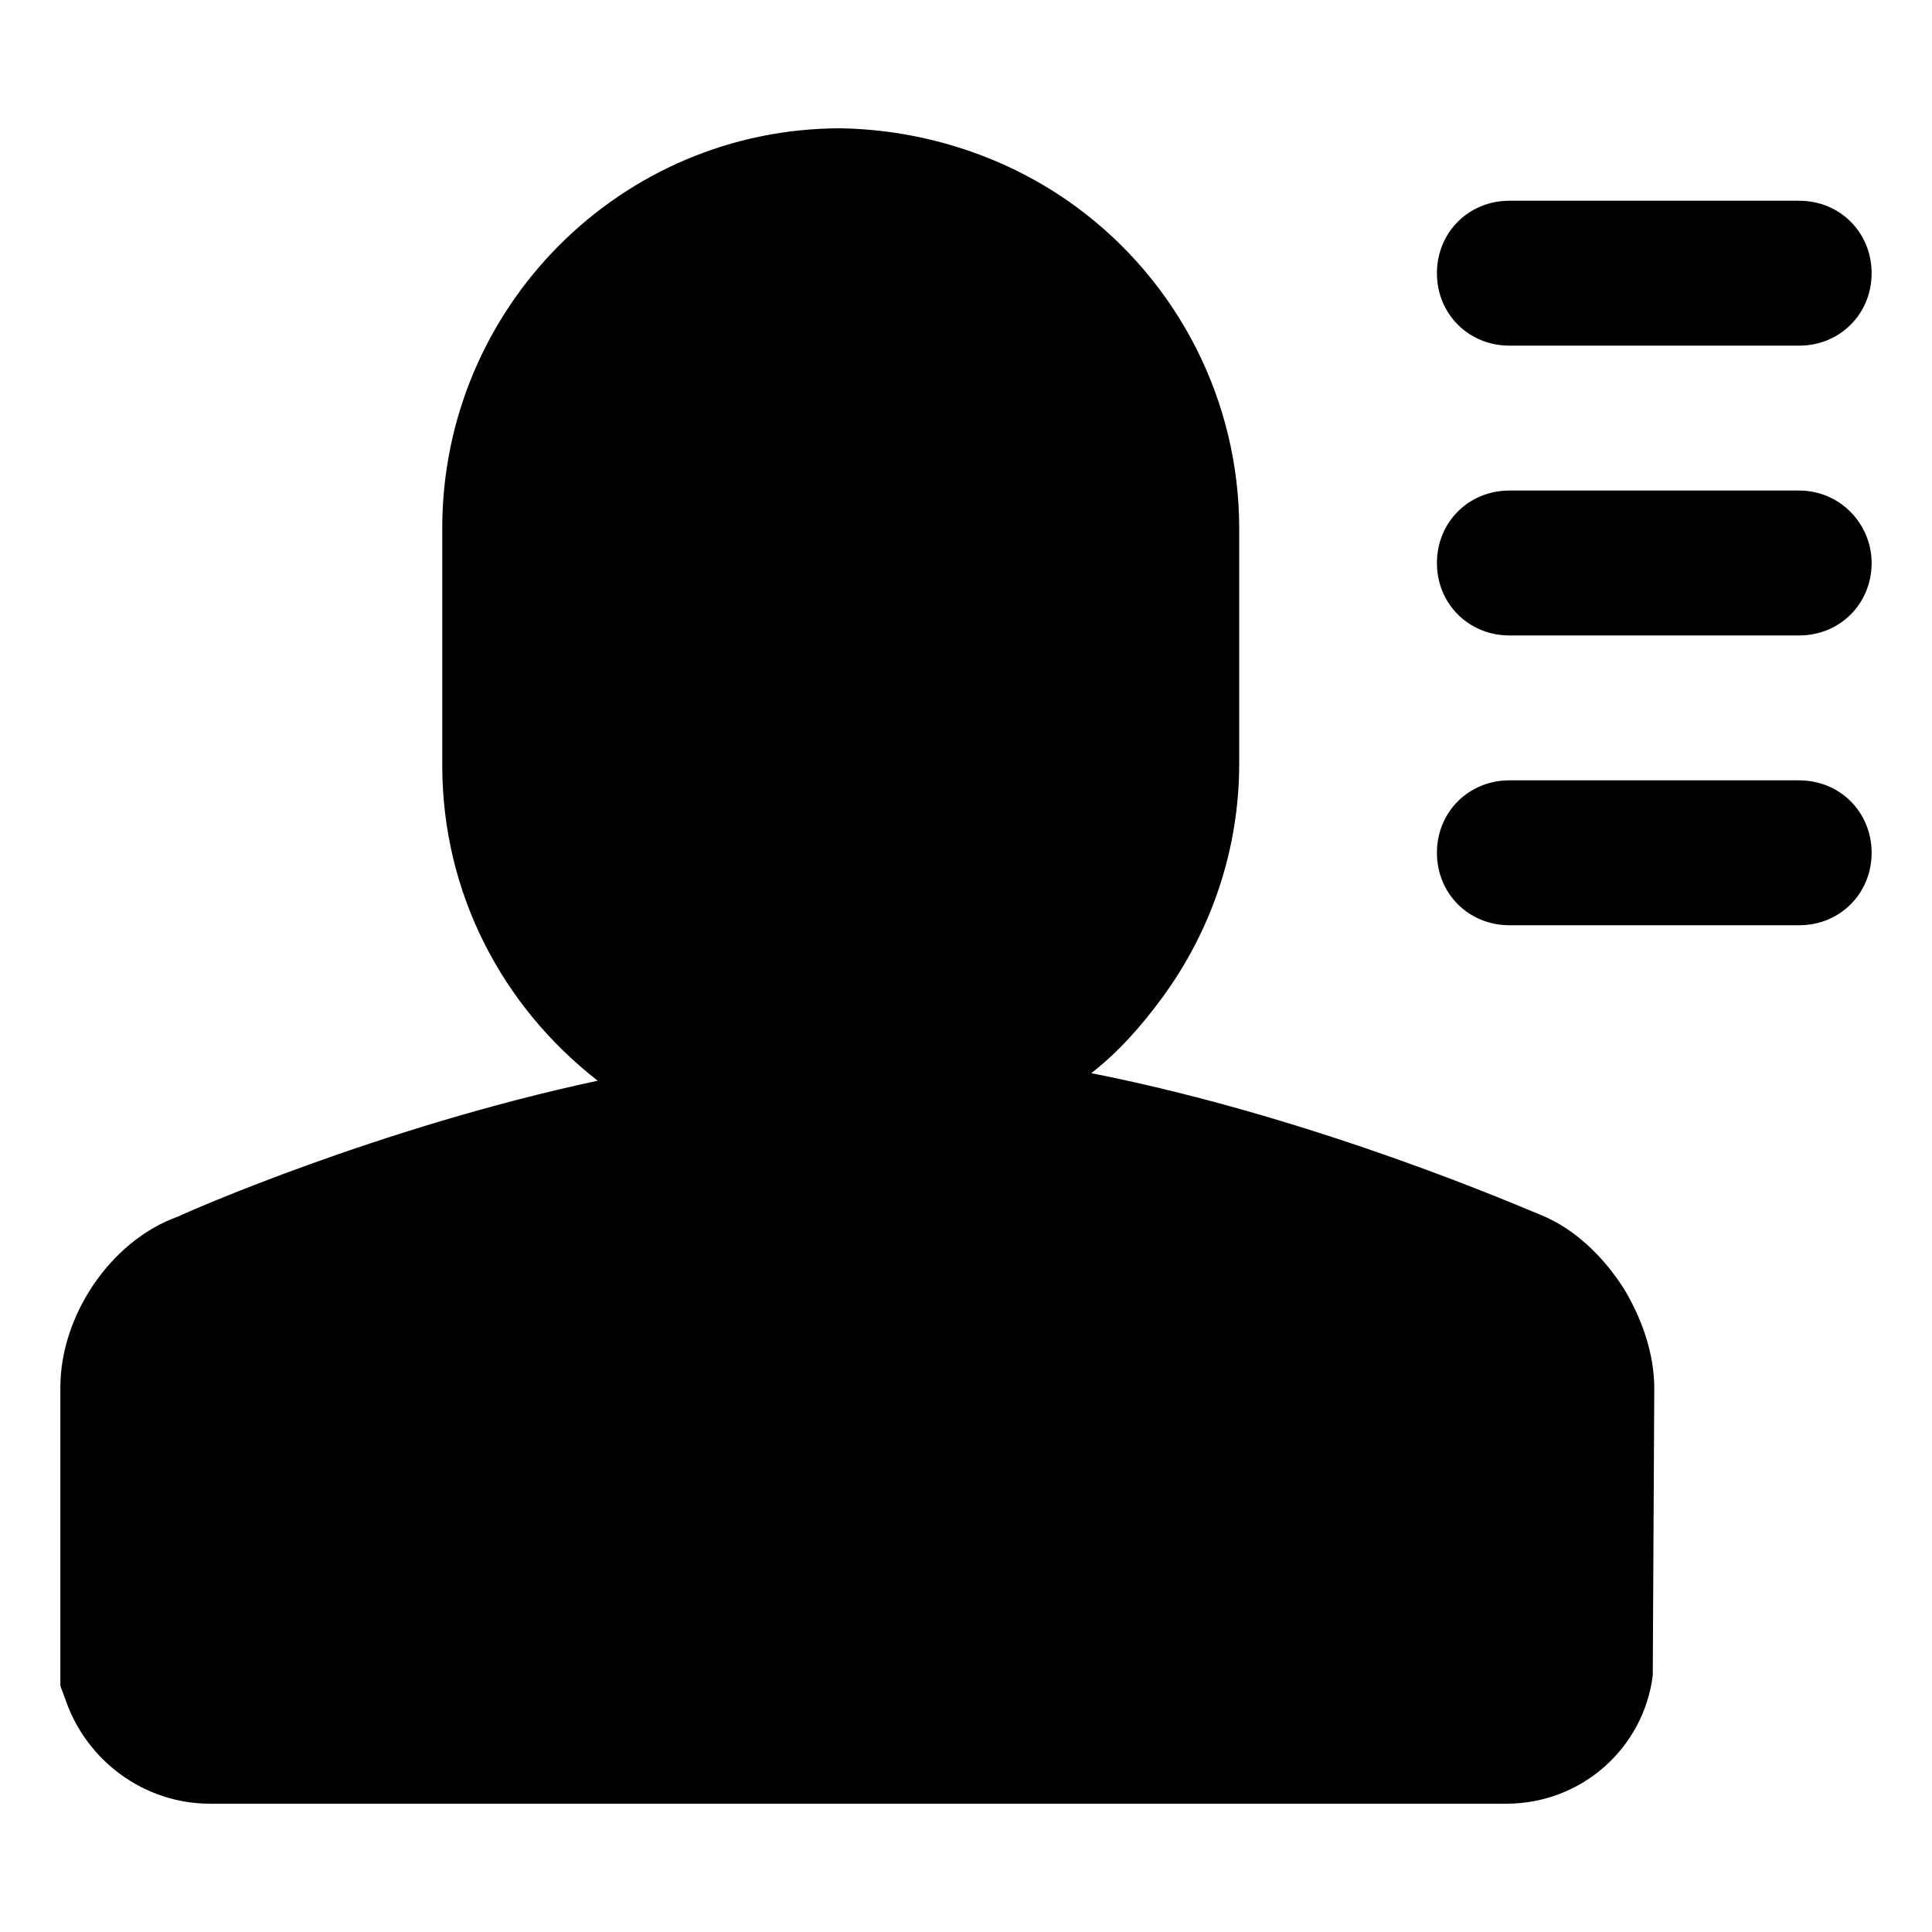 <?xml version="1.0" encoding="utf-8"?>
<!-- Generator: Adobe Illustrator 21.0.0, SVG Export Plug-In . SVG Version: 6.00 Build 0)  -->
<svg version="1.1" id="图层_1" xmlns="http://www.w3.org/2000/svg" xmlns:xlink="http://www.w3.org/1999/xlink" x="0px" y="0px"
	 viewBox="0 0 128 128" style="enable-background:new 0 0 128 128;" xml:space="preserve">
<path d="M119.2,51.7H100c-2.7,0-4.8,2.1-4.8,4.8s2.1,4.8,4.8,4.8h19.2c2.7,0,4.8-2.1,4.8-4.8S121.9,51.7,119.2,51.7 M119.2,32.5H100
	c-2.7,0-4.8,2.1-4.8,4.8c0,2.7,2.1,4.8,4.8,4.8h19.2c2.7,0,4.8-2.1,4.8-4.8C124,34.7,121.9,32.5,119.2,32.5 M100,22.9h19.2
	c2.7,0,4.8-2.1,4.8-4.8s-2.1-4.8-4.8-4.8H100c-2.7,0-4.8,2.1-4.8,4.8S97.3,22.9,100,22.9 M102.1,80.5c-0.8-0.3-14.6-6.4-29.8-9.4
	c1.8-1.4,3.3-3.1,4.7-5c3.3-4.5,5.1-9.9,5.1-15.5V35c0-8.4-4-16.3-10.8-21.3c-4.5-3.3-10-5.1-15.6-5.2C41.1,8.5,29.3,20.4,29.3,35
	v15.7c0,8.5,4,16,10.3,20.9c-14.5,3.1-27.2,8.7-27.8,9C7.3,82.2,4,87.2,4,91.9v19.8l0.3,0.8c1.4,4.2,5.3,7,9.6,7h85.9
	c5,0,9.1-3.7,9.7-8.5l0.1-19c0-2.3-0.8-4.6-2-6.6C106.2,83.2,104.3,81.4,102.1,80.5"/>
</svg>
